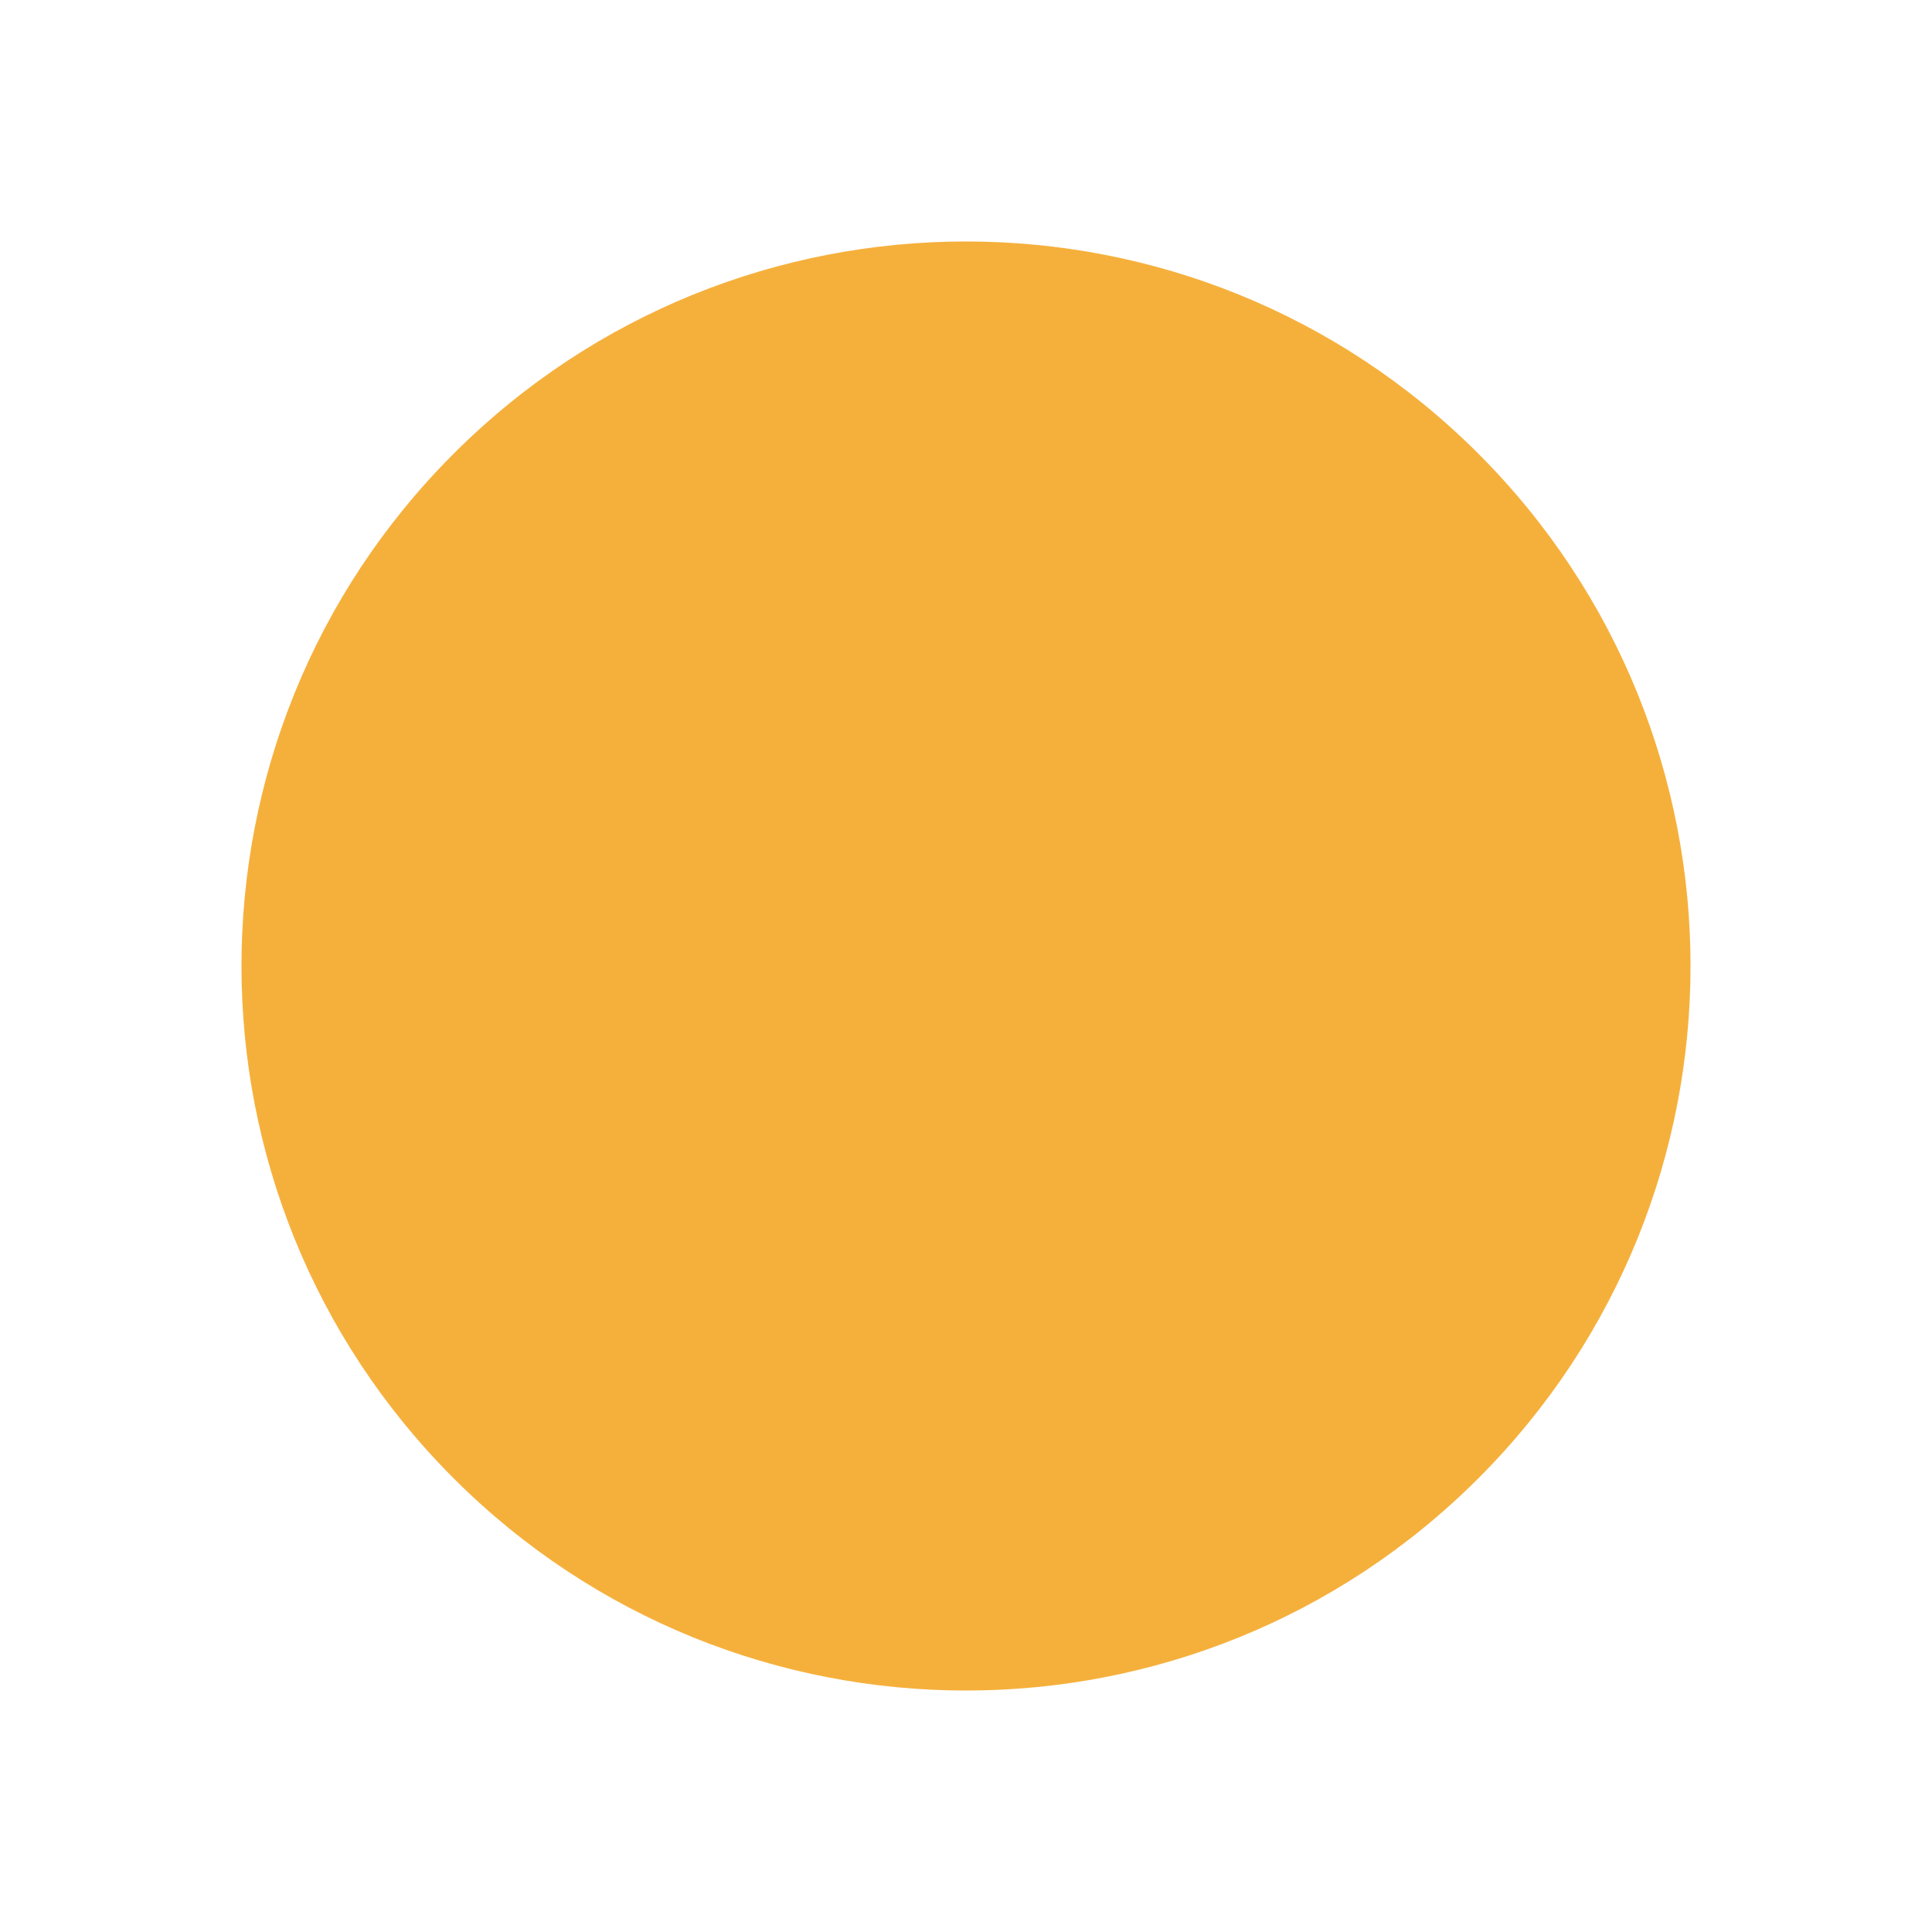 <svg width="16" height="16" viewBox="0 0 16 16" fill="none" xmlns="http://www.w3.org/2000/svg">
<path fill-rule="evenodd" clip-rule="evenodd" d="M12.243 3.757C14.586 6.101 14.586 9.899 12.243 12.243C9.9 14.586 6.101 14.586 3.757 12.243C1.414 9.899 1.414 6.1 3.757 3.757C6.101 1.414 9.9 1.414 12.243 3.757" fill="#f5b03c"/>
</svg>
